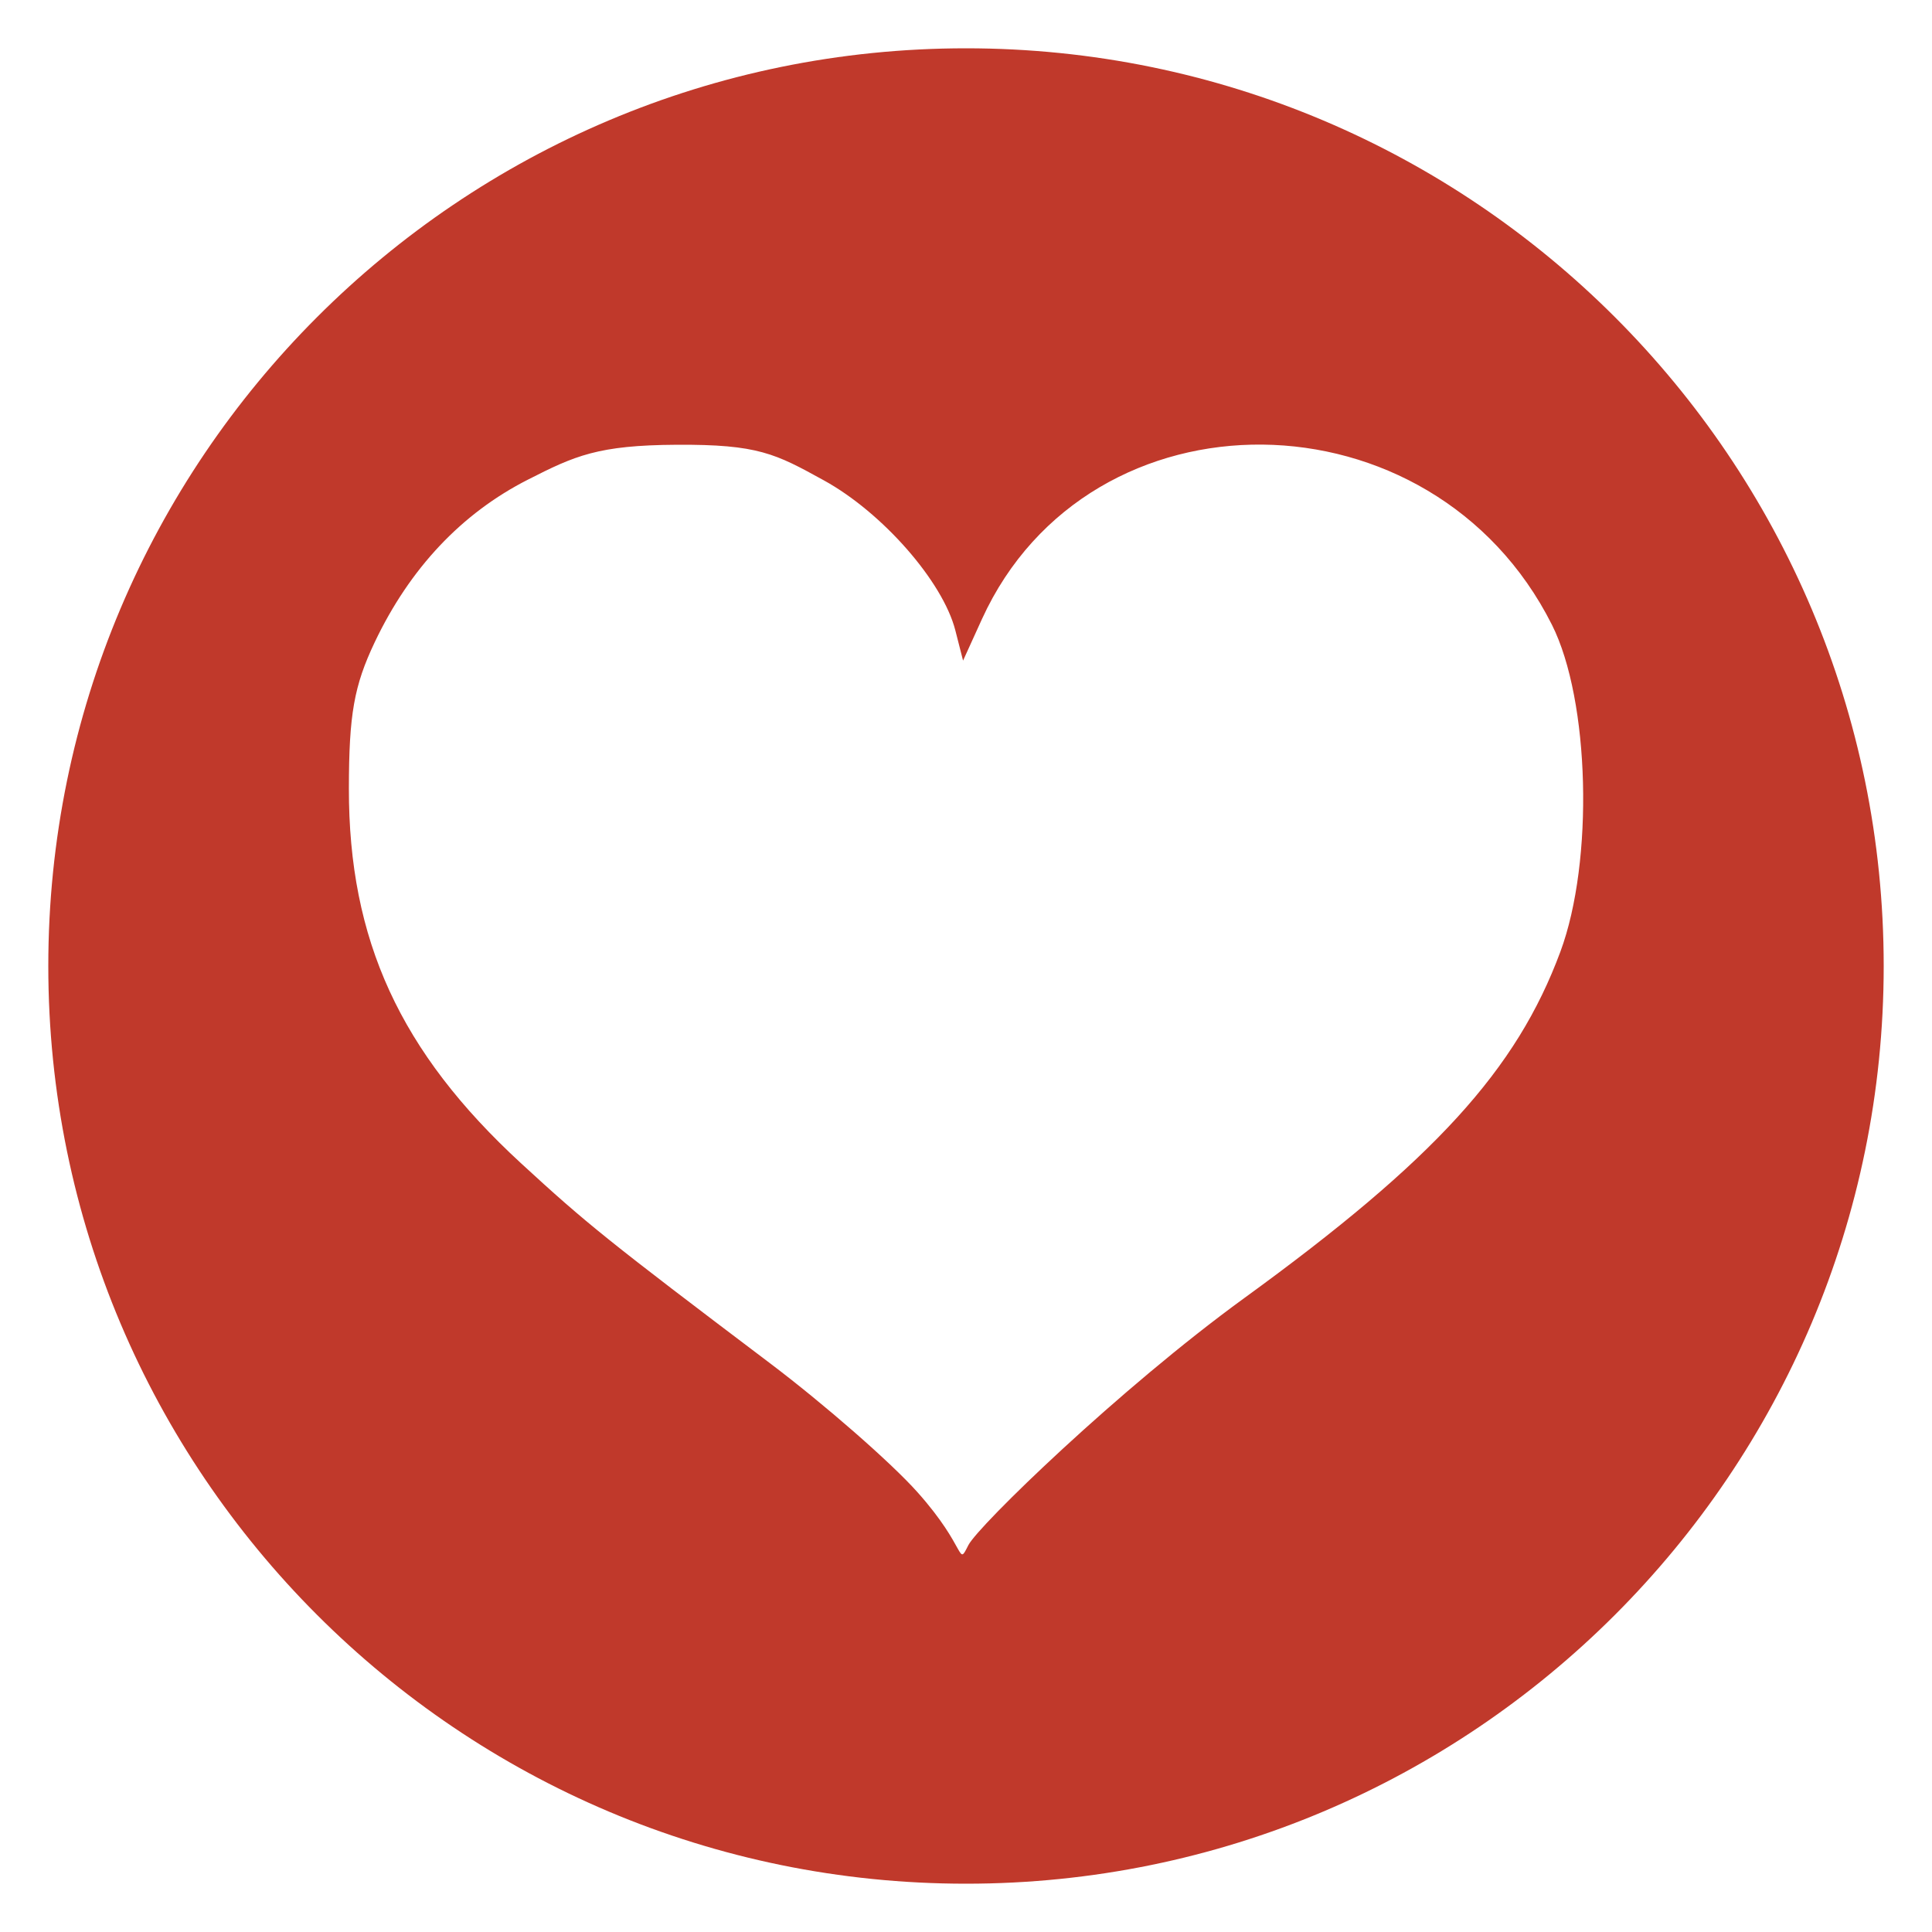 <?xml version="1.0" encoding="utf-8"?>
<!-- Generator: Adobe Illustrator 16.0.0, SVG Export Plug-In . SVG Version: 6.00 Build 0)  -->
<!DOCTYPE svg PUBLIC "-//W3C//DTD SVG 1.1//EN" "http://www.w3.org/Graphics/SVG/1.1/DTD/svg11.dtd">
<svg version="1.1" id="Layer_1" xmlns="http://www.w3.org/2000/svg" xmlns:xlink="http://www.w3.org/1999/xlink" x="0px" y="0px"
	 width="100px" height="100px" viewBox="0 0 100 100" enable-background="new 0 0 100 100" xml:space="preserve">
<path fill="#C0392B" d="M50,2.5C23.765,2.5,2.5,23.769,2.5,50.002C2.5,76.231,23.765,97.5,50,97.5c26.234,0,47.5-21.269,47.5-47.498
	C97.5,23.769,76.234,2.5,50,2.5z M80.765,49.26c-2.268,6.121-6.527,10.785-16.372,17.936c-6.454,4.691-13.763,11.783-14.271,12.782
	c-0.589,1.156-0.027,0.18-2.636-2.744c-1.376-1.542-4.813-4.542-7.633-6.674c-8.356-6.314-9.495-7.228-12.89-10.354
	c-6.256-5.761-8.915-11.549-8.905-19.397c0.004-3.832,0.265-5.307,1.336-7.565c1.821-3.832,4.506-6.678,7.934-8.419
	c2.429-1.237,3.625-1.781,7.682-1.804c4.241-0.027,5.132,0.468,7.628,1.84c3.036,1.668,6.162,5.235,6.81,7.767l0.4,1.565l0.98-2.154
	c5.563-12.175,23.321-11.995,29.5,0.301C82.289,36.24,82.505,44.569,80.765,49.26z"/>
</svg>
